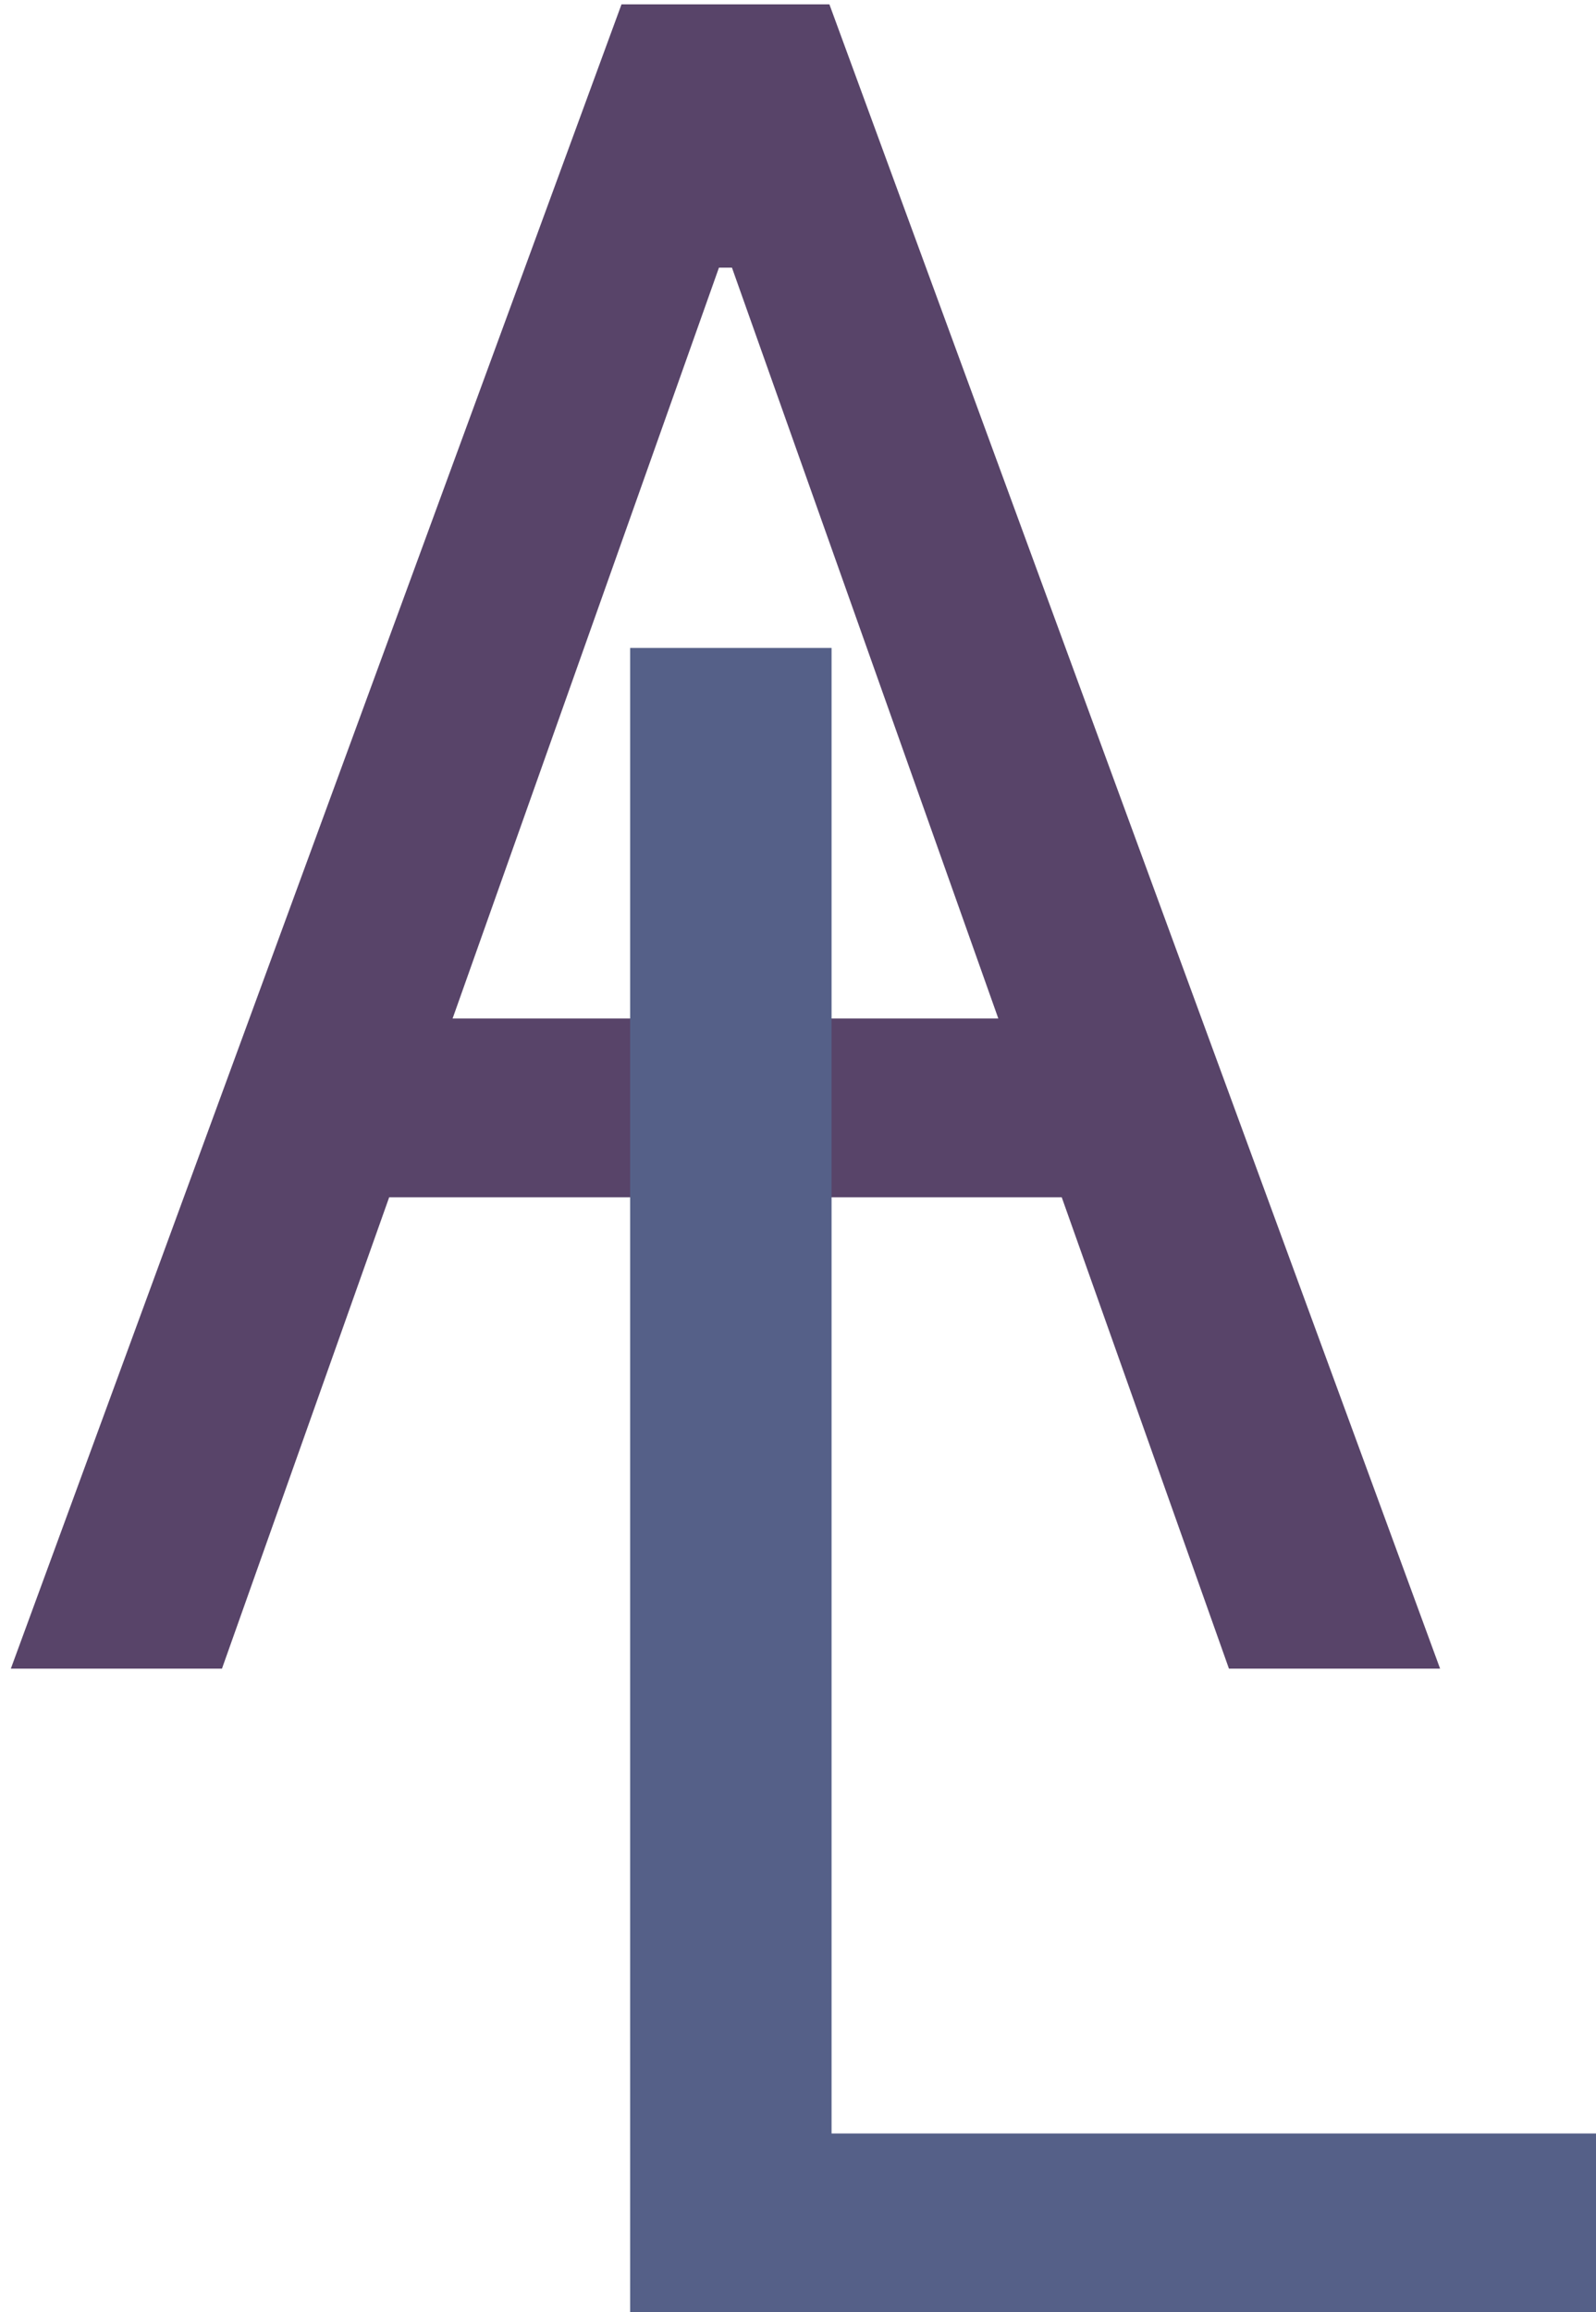 <svg width="67" height="97" viewBox="0 0 67 97" xmlns="http://www.w3.org/2000/svg">
<g clip-path="url(#clip0_1_5)">
<path fill="#584469" d="M9.318 70H0.455L26.091 0.182H34.818L60.455 70H51.591L30.727 11.227H30.182L9.318 70ZM12.591 42.727H48.318V50.227H12.591V42.727Z"/>
<path fill="#556088" d="M26.454 97V27.182H34.909V89.5H67.364V97H26.454Z"/>
</g>
<defs>
<clipPath id="clip0_1_5">
<rect width="67" height="97" opacity="0" />
</clipPath>
</defs>
</svg>
